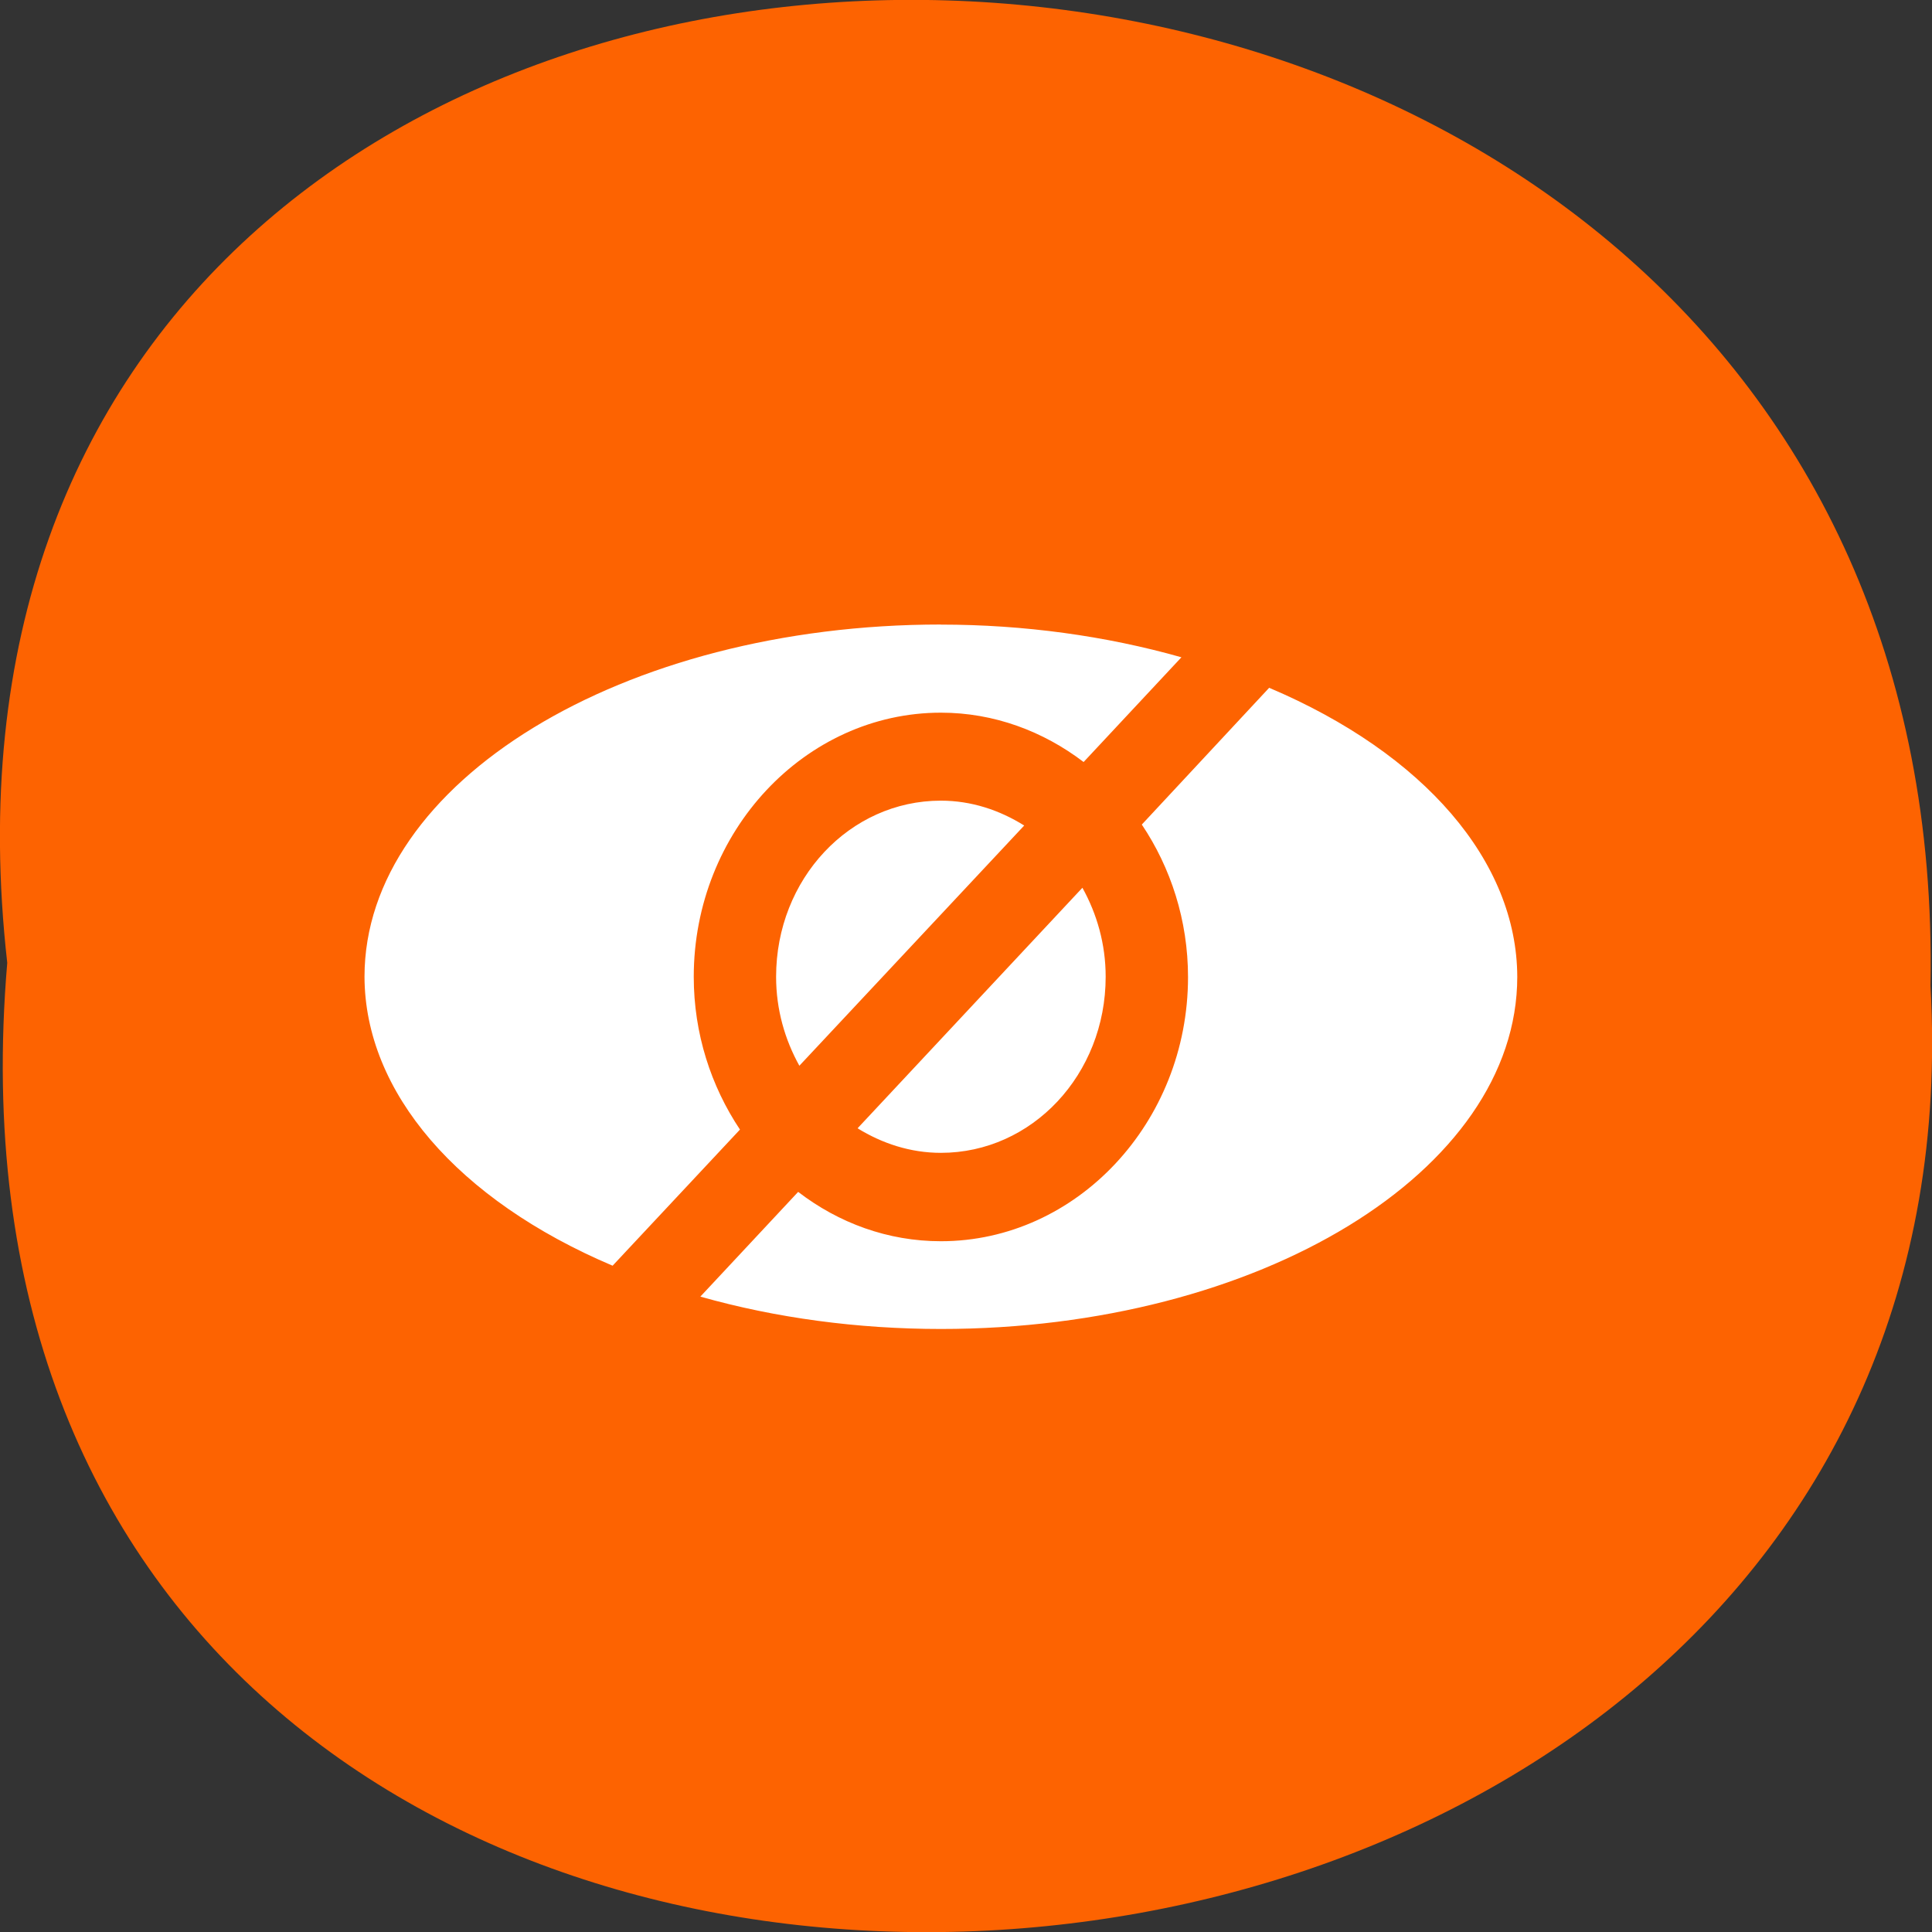 <svg xmlns="http://www.w3.org/2000/svg" viewBox="0 0 24 24"><rect x="0" y="0" width="24" height="24" fill="#333333" stroke="none"/><path d="m 0.09 11.961 c -1.816 -16.11 24.2 -15.883 23.891 0.285 c 0.855 15.04 -25.309 16.395 -23.891 -0.285" fill="#ff6300" fill-opacity="0.988"/><path d="m 11.688 7.758 c -3.953 0 -7.16 1.961 -7.16 4.375 c 0.004 1.434 1.156 2.773 3.082 3.59 l 1.582 -1.691 c -0.359 -0.539 -0.574 -1.191 -0.574 -1.898 c 0 -1.805 1.383 -3.281 3.07 -3.281 c 0.66 0 1.27 0.23 1.773 0.613 l 1.215 -1.301 c -0.938 -0.266 -1.957 -0.406 -2.988 -0.406 m 4.078 0.785 l -1.582 1.699 c 0.359 0.535 0.574 1.188 0.574 1.895 c 0 1.805 -1.383 3.281 -3.07 3.281 c -0.66 0 -1.27 -0.227 -1.773 -0.613 l -1.215 1.301 c 0.938 0.266 1.957 0.402 2.988 0.402 c 3.953 0 7.16 -1.957 7.16 -4.375 c -0.004 -1.434 -1.156 -2.773 -3.082 -3.59 m -4.078 1.402 c -1.133 0 -2.047 0.973 -2.047 2.188 c 0 0.406 0.109 0.781 0.289 1.105 l 2.793 -2.984 c -0.305 -0.191 -0.656 -0.309 -1.035 -0.309 m 1.758 1.082 l -2.793 2.988 c 0.305 0.188 0.656 0.305 1.035 0.305 c 1.133 0 2.047 -0.973 2.047 -2.188 c 0 -0.406 -0.109 -0.781 -0.289 -1.105" fill="#fff"/></svg>